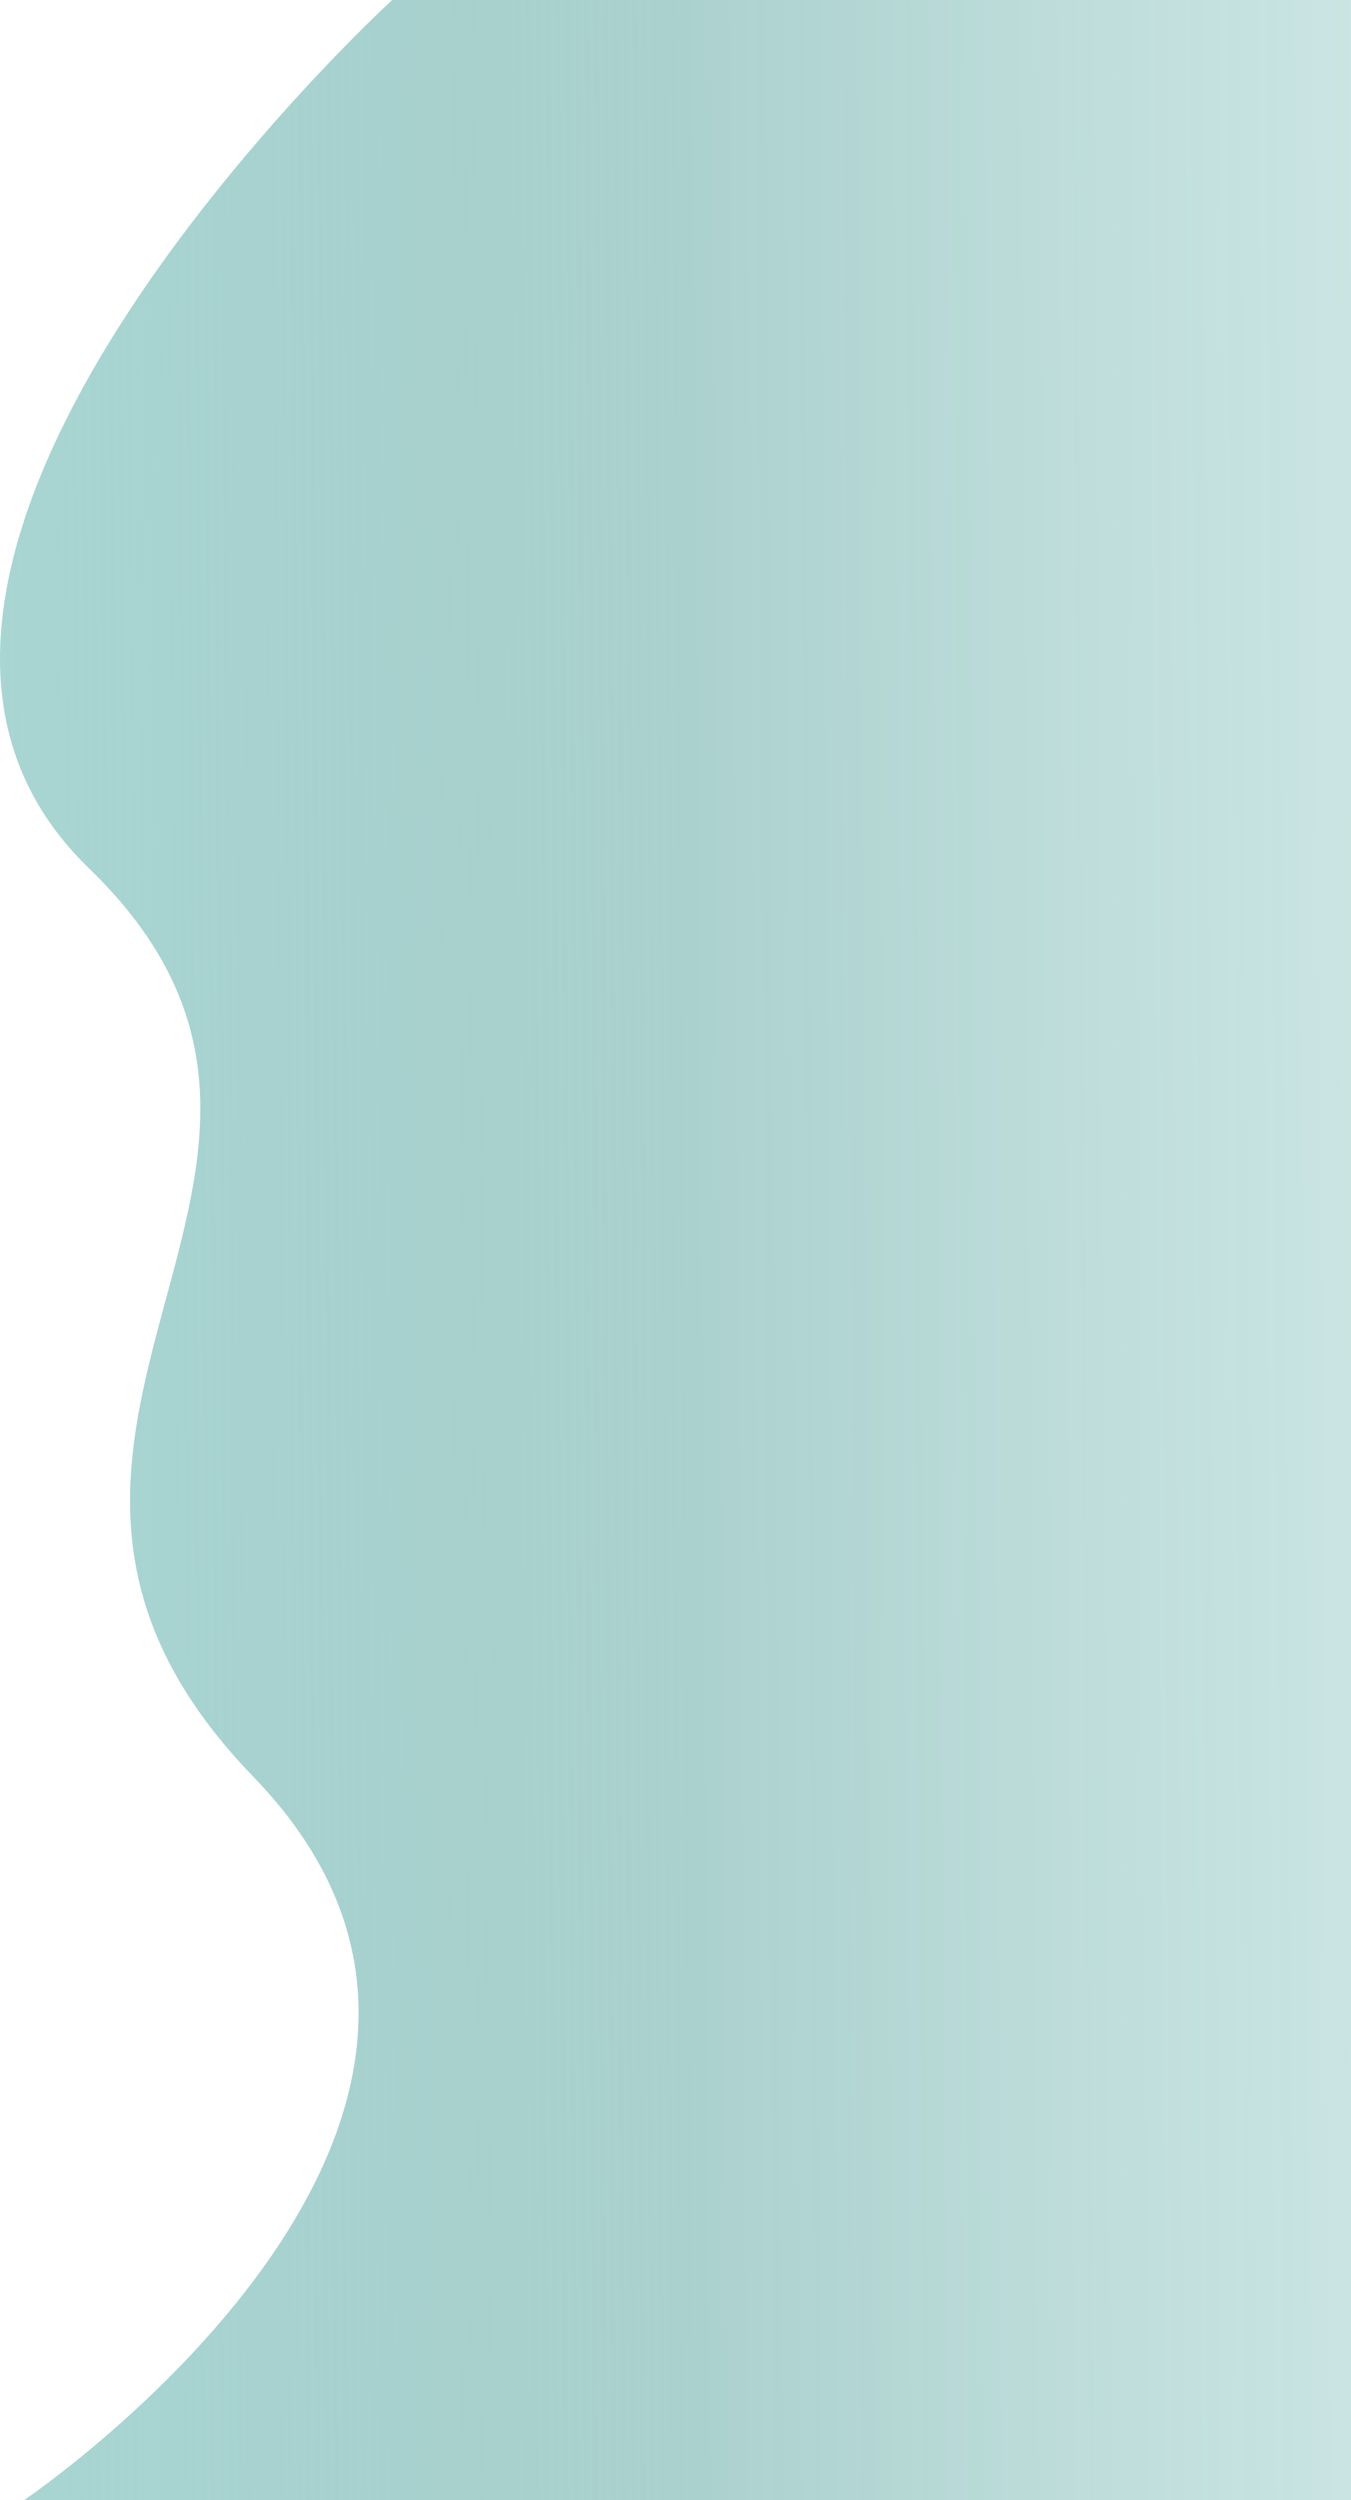 <svg width="1371" height="2537" viewBox="0 0 1371 2537" fill="none" xmlns="http://www.w3.org/2000/svg">
<path d="M1371 0L397.975 0C397.975 0 -227.774 573.463 90.015 880.839C407.804 1188.22 -80.346 1454.3 257.1 1802.97C594.546 2151.63 24.491 2537 24.491 2537L1371 2537L1371 0Z" fill="url(#paint0_linear_298_515)"/>
<defs>
<linearGradient id="paint0_linear_298_515" x1="-49.623" y1="1004.48" x2="1634.79" y2="992.326" gradientUnits="userSpaceOnUse">
<stop stop-color="#A9D6D3"/>
<stop offset="0.44" stop-color="#86BDB9" stop-opacity="0.7"/>
<stop offset="1" stop-color="#A9D6D3" stop-opacity="0.5"/>
</linearGradient>
</defs>
</svg>
